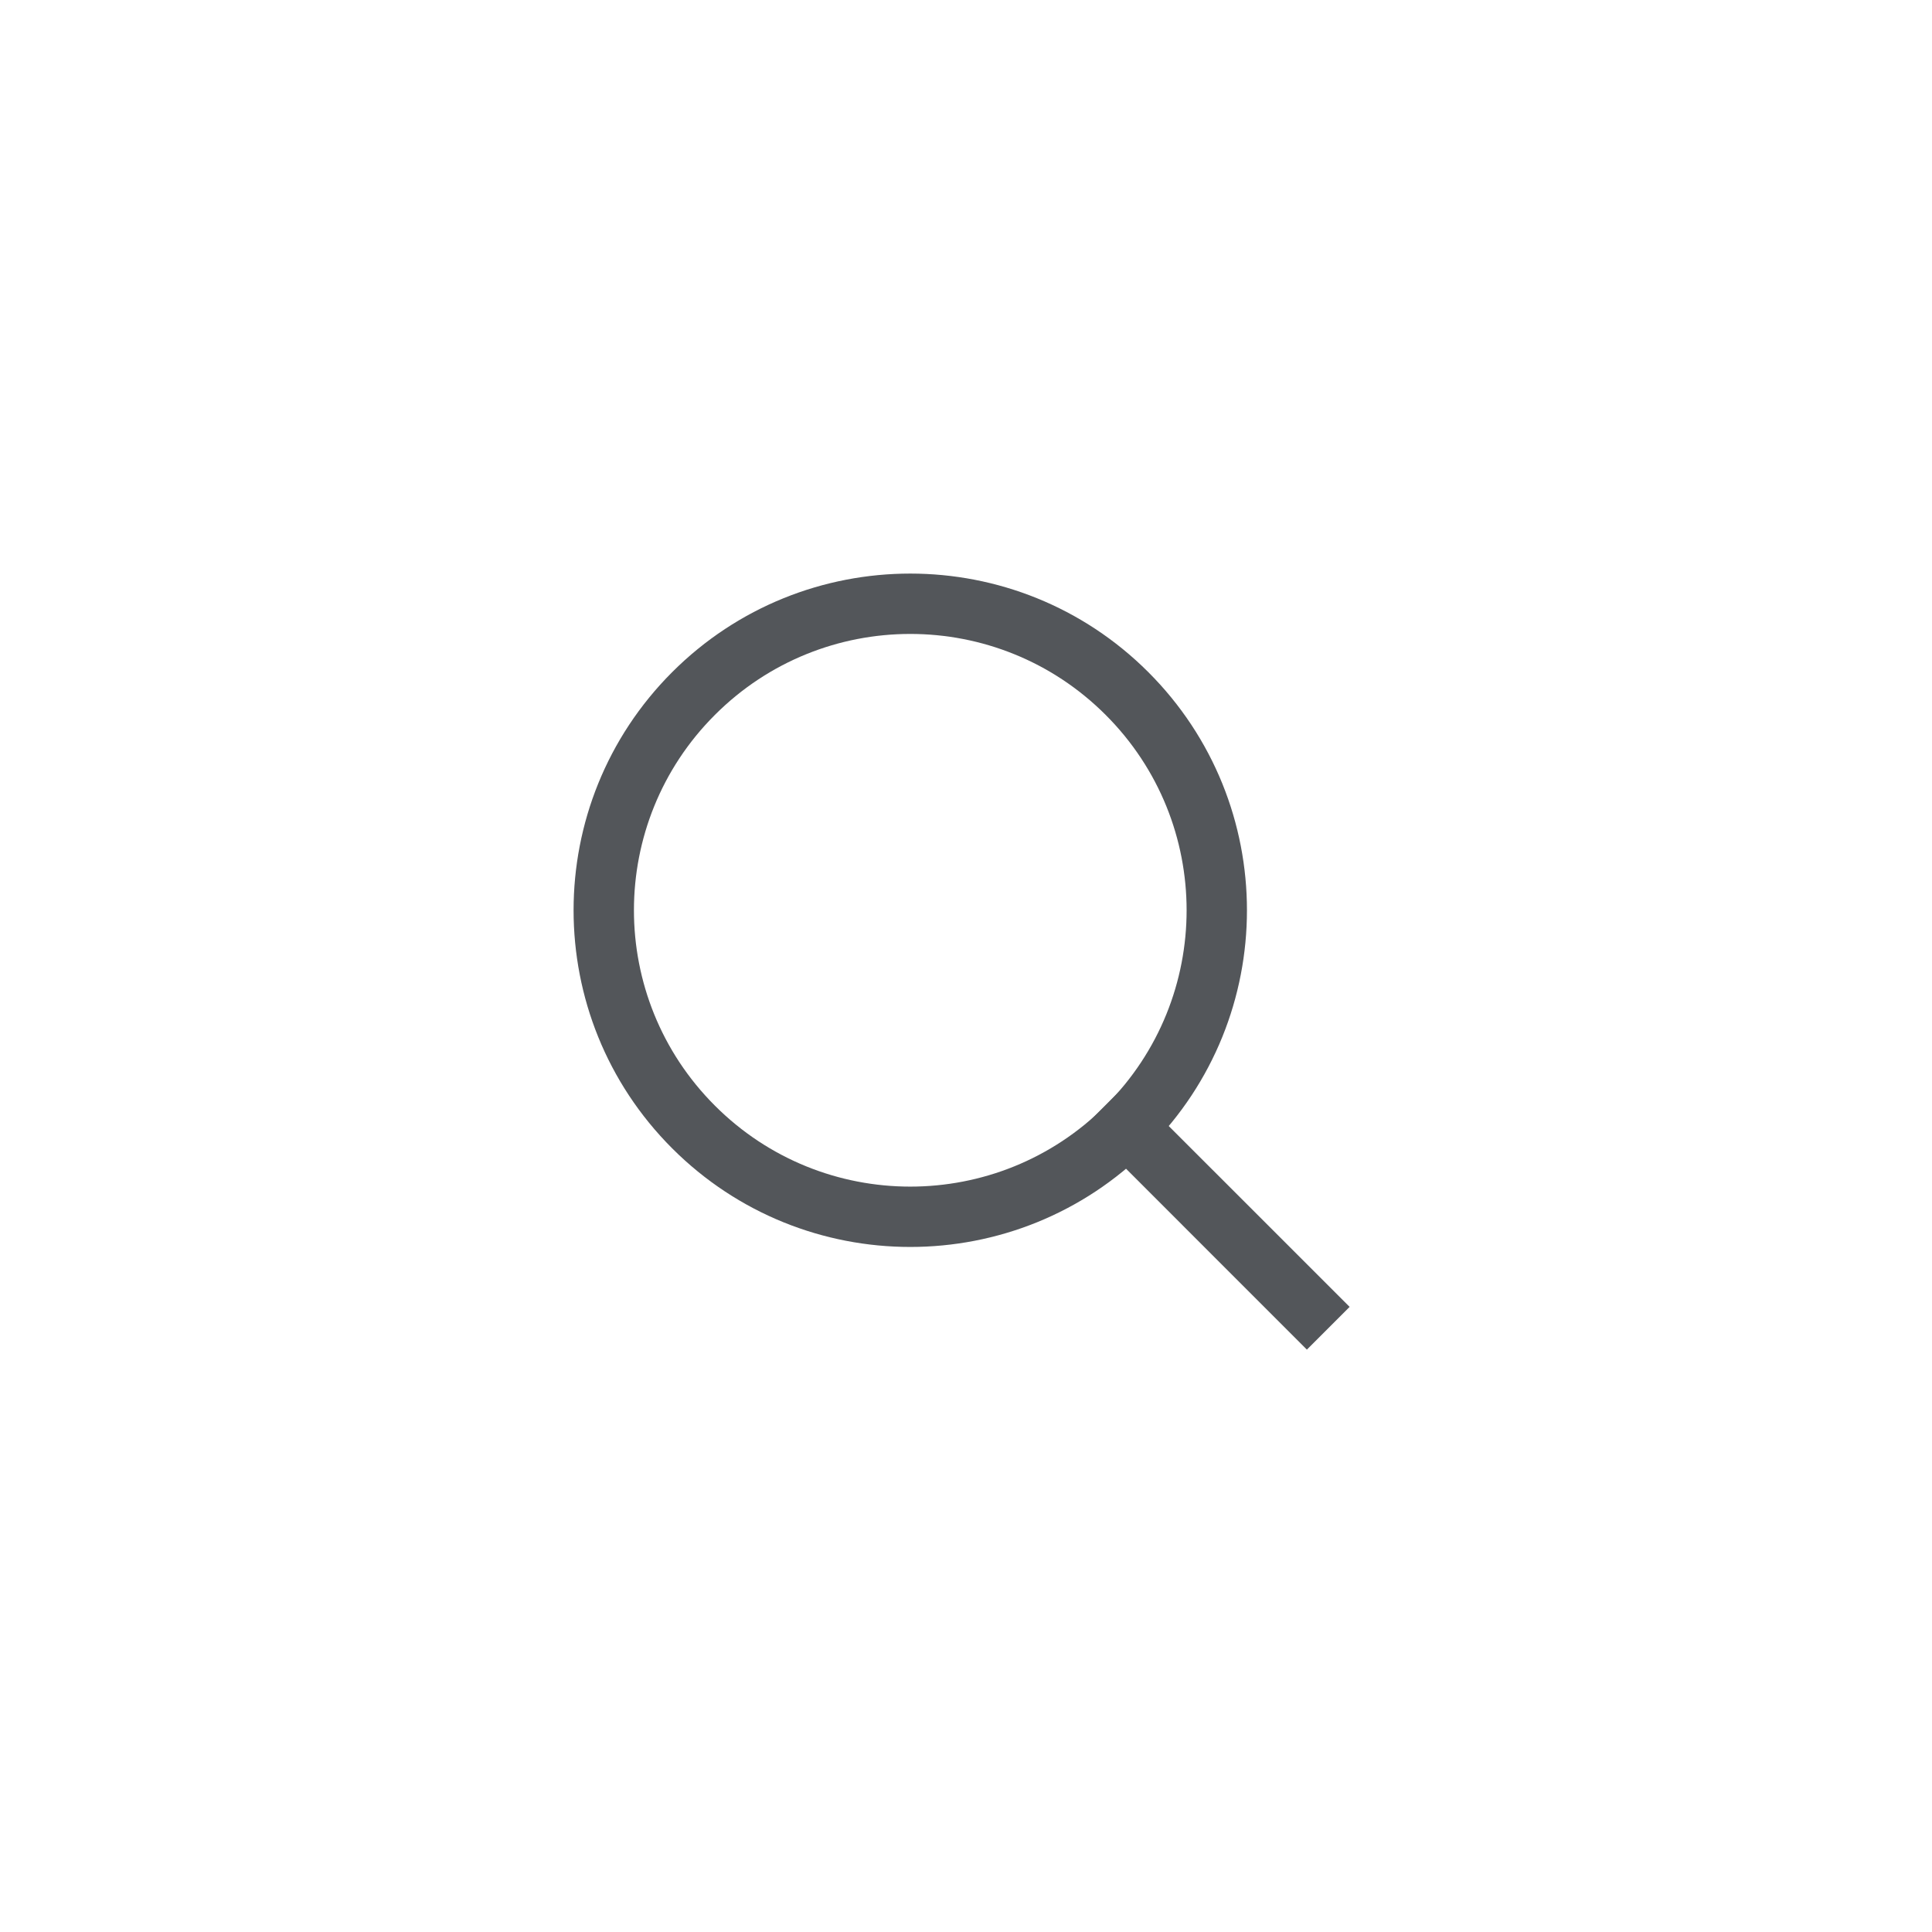 <svg width="32" height="32" viewBox="0 0 32 32" fill="none" xmlns="http://www.w3.org/2000/svg">
<path d="M18.313 11.841C20.101 13.628 20.101 16.526 18.313 18.313L19.02 19.02C21.198 16.843 21.198 13.311 19.02 11.133L18.313 11.841ZM18.313 18.313C16.526 20.101 13.628 20.101 11.841 18.313L11.133 19.02C13.311 21.198 16.843 21.198 19.02 19.02L18.313 18.313ZM11.841 18.313C10.053 16.526 10.053 13.628 11.841 11.841L11.133 11.133C8.956 13.311 8.956 16.843 11.133 19.02L11.841 18.313ZM11.841 11.841C13.628 10.053 16.526 10.053 18.313 11.841L19.02 11.133C16.843 8.956 13.311 8.956 11.133 11.133L11.841 11.841Z" fill="#53565A"/>
<path d="M17.954 18.661L21.646 22.354L22.354 21.646L18.661 17.954L17.954 18.661Z" fill="#53565A"/>
</svg>
